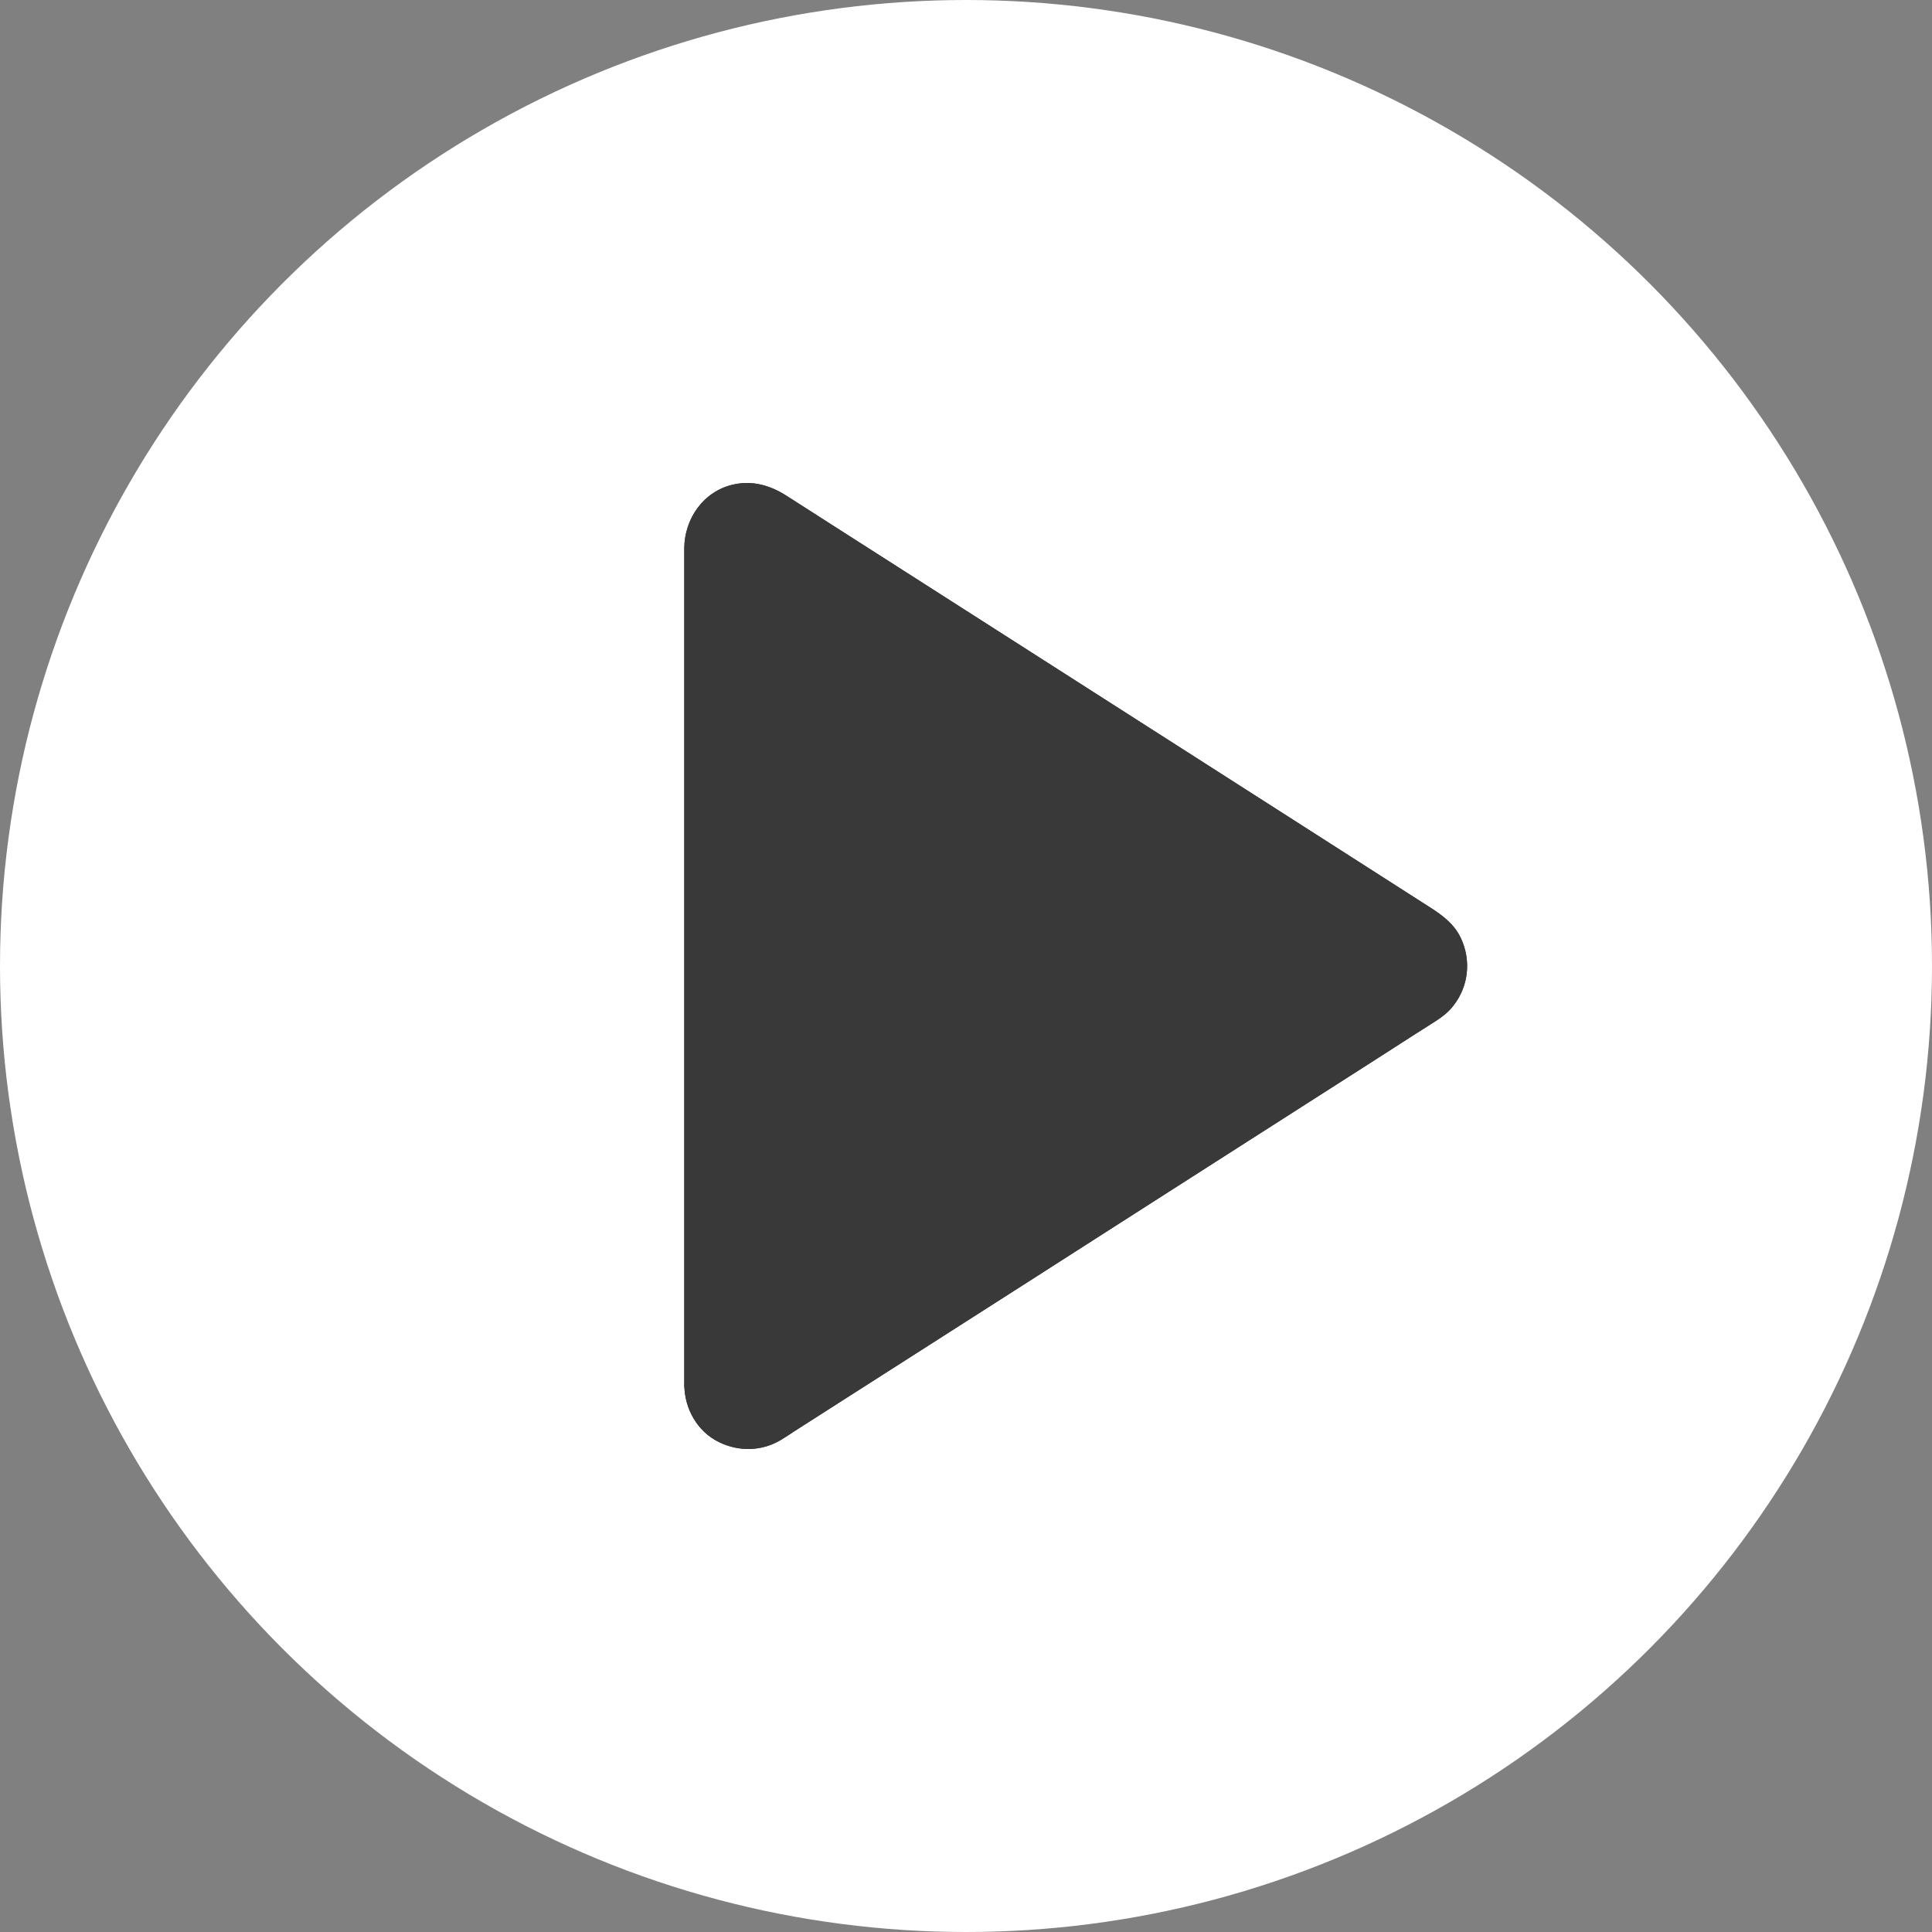 <svg width="40" height="40" viewBox="0 0 40 40" fill="none" xmlns="http://www.w3.org/2000/svg">
<rect x="0" y="0" width="40" height="40" fill="#808080" stroke="none"/>
<circle cx="20" cy="20" r="20" fill="white"/>
<path d="M14.536 28.688V11.313C14.536 10.562 15.365 10.11 15.996 10.513L29.577 19.201C30.161 19.575 30.161 20.425 29.577 20.799L15.996 29.487C15.365 29.89 14.536 29.438 14.536 28.688Z" fill="#393939"/>
<path d="M14.902 28.688C14.902 28.346 14.902 28.001 14.902 27.659C14.902 26.786 14.902 25.913 14.902 25.041C14.902 23.855 14.902 22.67 14.902 21.487C14.902 20.215 14.902 18.944 14.902 17.671C14.902 16.537 14.902 15.402 14.902 14.266C14.902 13.491 14.902 12.718 14.902 11.943C14.902 11.762 14.902 11.579 14.902 11.398C14.902 11.371 14.902 11.342 14.902 11.315C14.902 11.303 14.902 11.298 14.902 11.281C14.902 11.259 14.905 11.239 14.907 11.217C14.902 11.296 14.905 11.23 14.91 11.208C14.922 11.164 14.934 11.12 14.946 11.078C14.922 11.151 14.939 11.09 14.951 11.071C14.968 11.041 14.983 11.012 15.003 10.983C15.012 10.966 15.025 10.951 15.034 10.936C14.99 10.997 15.02 10.956 15.032 10.944C15.066 10.909 15.098 10.878 15.135 10.846C15.076 10.897 15.12 10.856 15.139 10.843C15.159 10.831 15.179 10.819 15.201 10.807C15.218 10.797 15.235 10.79 15.252 10.78C15.323 10.741 15.198 10.794 15.269 10.773C15.316 10.76 15.36 10.746 15.406 10.736C15.489 10.714 15.357 10.729 15.408 10.736C15.43 10.738 15.457 10.733 15.479 10.733C15.499 10.733 15.518 10.733 15.538 10.736C15.543 10.736 15.633 10.753 15.577 10.738C15.518 10.724 15.614 10.748 15.616 10.748C15.646 10.755 15.675 10.765 15.702 10.775C15.765 10.794 15.714 10.78 15.699 10.773C15.729 10.787 15.755 10.802 15.782 10.816C15.792 10.821 15.802 10.829 15.809 10.834C15.812 10.836 15.814 10.836 15.817 10.838C15.851 10.861 15.887 10.883 15.922 10.905C16.105 11.022 16.286 11.137 16.469 11.254C17.181 11.709 17.894 12.166 18.606 12.62C19.608 13.263 20.613 13.904 21.615 14.547C22.678 15.226 23.742 15.908 24.807 16.588C25.724 17.174 26.638 17.759 27.555 18.345C28.1 18.695 28.645 19.044 29.193 19.392C29.247 19.426 29.298 19.46 29.352 19.492C29.364 19.499 29.376 19.506 29.388 19.514C29.391 19.514 29.393 19.516 29.393 19.516C29.41 19.529 29.43 19.541 29.447 19.553C29.391 19.509 29.445 19.553 29.457 19.565C29.481 19.592 29.506 19.616 29.53 19.641C29.545 19.656 29.559 19.695 29.528 19.639C29.537 19.656 29.55 19.67 29.559 19.687C29.574 19.712 29.586 19.739 29.601 19.766C29.611 19.785 29.618 19.827 29.599 19.758C29.613 19.805 29.628 19.849 29.64 19.898C29.645 19.917 29.647 19.934 29.65 19.954C29.635 19.861 29.647 19.949 29.647 19.971C29.647 19.998 29.635 20.142 29.65 20.044C29.642 20.091 29.633 20.14 29.618 20.184C29.613 20.203 29.606 20.22 29.599 20.237C29.623 20.162 29.606 20.223 29.594 20.242C29.581 20.264 29.572 20.286 29.557 20.306C29.55 20.316 29.493 20.394 29.545 20.328C29.513 20.367 29.476 20.401 29.44 20.438C29.43 20.448 29.386 20.482 29.44 20.44C29.42 20.455 29.408 20.462 29.386 20.477C29.383 20.477 29.383 20.479 29.381 20.479C29.371 20.487 29.359 20.494 29.349 20.499C28.934 20.765 28.518 21.029 28.102 21.296C27.264 21.831 26.426 22.369 25.587 22.904C24.534 23.577 23.483 24.251 22.429 24.924C21.395 25.586 20.358 26.248 19.324 26.911C18.515 27.429 17.706 27.947 16.897 28.463C16.535 28.695 16.176 28.93 15.812 29.157C15.773 29.182 15.733 29.204 15.692 29.226C15.753 29.194 15.709 29.218 15.694 29.223C15.67 29.231 15.646 29.238 15.621 29.245C15.597 29.253 15.572 29.255 15.548 29.262C15.614 29.243 15.584 29.26 15.557 29.26C15.509 29.262 15.462 29.262 15.413 29.26C15.345 29.258 15.411 29.26 15.425 29.262C15.399 29.258 15.369 29.253 15.342 29.245C15.318 29.24 15.213 29.201 15.252 29.218C15.291 29.235 15.188 29.184 15.169 29.172C15.149 29.16 15.13 29.143 15.11 29.133C15.064 29.111 15.166 29.189 15.105 29.128C15.071 29.094 15.037 29.062 15.005 29.025C15.056 29.081 14.995 29.008 14.978 28.984C14.963 28.959 14.951 28.932 14.937 28.908C14.927 28.888 14.922 28.849 14.939 28.915C14.927 28.866 14.91 28.82 14.898 28.771C14.893 28.752 14.895 28.705 14.898 28.776C14.905 28.752 14.902 28.72 14.902 28.688C14.9 28.497 14.736 28.311 14.536 28.321C14.34 28.331 14.167 28.483 14.169 28.688C14.176 29.172 14.44 29.639 14.883 29.856C15.301 30.062 15.785 30.049 16.183 29.803C16.274 29.746 16.364 29.688 16.452 29.629C17.046 29.25 17.64 28.869 18.234 28.49C19.19 27.879 20.146 27.268 21.102 26.657C22.184 25.962 23.27 25.271 24.353 24.576C25.34 23.946 26.328 23.313 27.315 22.682C27.98 22.257 28.648 21.831 29.312 21.403C29.452 21.315 29.591 21.225 29.73 21.137C29.863 21.051 29.987 20.954 30.085 20.829C30.405 20.426 30.464 19.89 30.246 19.423C30.112 19.137 29.872 18.956 29.618 18.793C29.422 18.668 29.224 18.541 29.029 18.416C28.283 17.94 27.538 17.463 26.795 16.986C25.768 16.329 24.739 15.671 23.712 15.014C22.632 14.324 21.554 13.633 20.473 12.943C19.571 12.366 18.669 11.789 17.767 11.213C17.273 10.897 16.782 10.582 16.288 10.267C15.954 10.051 15.582 9.941 15.181 10.032C14.563 10.171 14.169 10.741 14.167 11.357C14.167 11.833 14.167 12.308 14.167 12.784C14.167 13.762 14.167 14.74 14.167 15.718C14.167 16.959 14.167 18.199 14.167 19.441C14.167 20.714 14.167 21.99 14.167 23.264C14.167 24.342 14.167 25.42 14.167 26.5C14.167 27.145 14.167 27.788 14.167 28.434C14.167 28.519 14.167 28.605 14.167 28.693C14.167 28.884 14.335 29.069 14.533 29.059C14.734 29.045 14.902 28.893 14.902 28.688Z" fill="#393939"/>
<path d="M14.902 28.688C14.902 28.346 14.902 28.001 14.902 27.659C14.902 26.786 14.902 25.913 14.902 25.041C14.902 23.855 14.902 22.67 14.902 21.487C14.902 20.215 14.902 18.944 14.902 17.671C14.902 16.537 14.902 15.402 14.902 14.266C14.902 13.491 14.902 12.718 14.902 11.943C14.902 11.762 14.902 11.579 14.902 11.398C14.902 11.371 14.902 11.342 14.902 11.315C14.902 11.303 14.902 11.298 14.902 11.281C14.902 11.259 14.905 11.239 14.907 11.217C14.902 11.296 14.905 11.23 14.91 11.208C14.922 11.164 14.934 11.12 14.946 11.078C14.922 11.151 14.939 11.09 14.951 11.071C14.968 11.041 14.983 11.012 15.003 10.983C15.012 10.966 15.025 10.951 15.034 10.936C14.99 10.997 15.02 10.956 15.032 10.944C15.066 10.909 15.098 10.878 15.135 10.846C15.076 10.897 15.12 10.856 15.139 10.843C15.159 10.831 15.179 10.819 15.201 10.807C15.218 10.797 15.235 10.79 15.252 10.78C15.323 10.741 15.198 10.794 15.269 10.773C15.316 10.76 15.36 10.746 15.406 10.736C15.489 10.714 15.357 10.729 15.408 10.736C15.43 10.738 15.457 10.733 15.479 10.733C15.499 10.733 15.518 10.733 15.538 10.736C15.543 10.736 15.633 10.753 15.577 10.738C15.518 10.724 15.614 10.748 15.616 10.748C15.646 10.755 15.675 10.765 15.702 10.775C15.765 10.794 15.714 10.78 15.699 10.773C15.729 10.787 15.755 10.802 15.782 10.816C15.792 10.821 15.802 10.829 15.809 10.834C15.812 10.836 15.814 10.836 15.817 10.838C15.851 10.861 15.887 10.883 15.922 10.905C16.105 11.022 16.286 11.137 16.469 11.254C17.181 11.709 17.894 12.166 18.606 12.62C19.608 13.263 20.613 13.904 21.615 14.547C22.678 15.226 23.742 15.908 24.807 16.588C25.724 17.174 26.638 17.759 27.555 18.345C28.1 18.695 28.645 19.044 29.193 19.392C29.247 19.426 29.298 19.46 29.352 19.492C29.364 19.499 29.376 19.506 29.388 19.514C29.391 19.514 29.393 19.516 29.393 19.516C29.41 19.529 29.43 19.541 29.447 19.553C29.391 19.509 29.445 19.553 29.457 19.565C29.481 19.592 29.506 19.616 29.53 19.641C29.545 19.656 29.559 19.695 29.528 19.639C29.537 19.656 29.55 19.67 29.559 19.687C29.574 19.712 29.586 19.739 29.601 19.766C29.611 19.785 29.618 19.827 29.599 19.758C29.613 19.805 29.628 19.849 29.64 19.898C29.645 19.917 29.647 19.934 29.65 19.954C29.635 19.861 29.647 19.949 29.647 19.971C29.647 19.998 29.635 20.142 29.65 20.044C29.642 20.091 29.633 20.14 29.618 20.184C29.613 20.203 29.606 20.22 29.599 20.237C29.623 20.162 29.606 20.223 29.594 20.242C29.581 20.264 29.572 20.286 29.557 20.306C29.55 20.316 29.493 20.394 29.545 20.328C29.513 20.367 29.476 20.401 29.44 20.438C29.43 20.448 29.386 20.482 29.44 20.44C29.42 20.455 29.408 20.462 29.386 20.477C29.383 20.477 29.383 20.479 29.381 20.479C29.371 20.487 29.359 20.494 29.349 20.499C28.934 20.765 28.518 21.029 28.102 21.296C27.264 21.831 26.426 22.369 25.587 22.904C24.534 23.577 23.483 24.251 22.429 24.924C21.395 25.586 20.358 26.248 19.324 26.911C18.515 27.429 17.706 27.947 16.897 28.463C16.535 28.695 16.176 28.93 15.812 29.157C15.773 29.182 15.733 29.204 15.692 29.226C15.753 29.194 15.709 29.218 15.694 29.223C15.67 29.231 15.646 29.238 15.621 29.245C15.597 29.253 15.572 29.255 15.548 29.262C15.614 29.243 15.584 29.26 15.557 29.26C15.509 29.262 15.462 29.262 15.413 29.26C15.345 29.258 15.411 29.26 15.425 29.262C15.399 29.258 15.369 29.253 15.342 29.245C15.318 29.24 15.213 29.201 15.252 29.218C15.291 29.235 15.188 29.184 15.169 29.172C15.149 29.16 15.13 29.143 15.11 29.133C15.064 29.111 15.166 29.189 15.105 29.128C15.071 29.094 15.037 29.062 15.005 29.025C15.056 29.081 14.995 29.008 14.978 28.984C14.963 28.959 14.951 28.932 14.937 28.908C14.927 28.888 14.922 28.849 14.939 28.915C14.927 28.866 14.91 28.82 14.898 28.771C14.893 28.752 14.895 28.705 14.898 28.776C14.905 28.752 14.902 28.72 14.902 28.688C14.9 28.497 14.736 28.311 14.536 28.321C14.34 28.331 14.167 28.483 14.169 28.688C14.176 29.172 14.44 29.639 14.883 29.856C15.301 30.062 15.785 30.049 16.183 29.803C16.274 29.746 16.364 29.688 16.452 29.629C17.046 29.25 17.64 28.869 18.234 28.49C19.19 27.879 20.146 27.268 21.102 26.657C22.184 25.962 23.27 25.271 24.353 24.576C25.34 23.946 26.328 23.313 27.315 22.682C27.98 22.257 28.648 21.831 29.312 21.403C29.452 21.315 29.591 21.225 29.73 21.137C29.863 21.051 29.987 20.954 30.085 20.829C30.405 20.426 30.464 19.89 30.246 19.423C30.112 19.137 29.872 18.956 29.618 18.793C29.422 18.668 29.224 18.541 29.029 18.416C28.283 17.94 27.538 17.463 26.795 16.986C25.768 16.329 24.739 15.671 23.712 15.014C22.632 14.324 21.554 13.633 20.473 12.943C19.571 12.366 18.669 11.789 17.767 11.213C17.273 10.897 16.782 10.582 16.288 10.267C15.954 10.051 15.582 9.941 15.181 10.032C14.563 10.171 14.169 10.741 14.167 11.357C14.167 11.833 14.167 12.308 14.167 12.784C14.167 13.762 14.167 14.74 14.167 15.718C14.167 16.959 14.167 18.199 14.167 19.441C14.167 20.714 14.167 21.99 14.167 23.264C14.167 24.342 14.167 25.42 14.167 26.5C14.167 27.145 14.167 27.788 14.167 28.434C14.167 28.519 14.167 28.605 14.167 28.693C14.167 28.884 14.335 29.069 14.533 29.059C14.734 29.045 14.902 28.893 14.902 28.688Z" fill="#393939"/>
</svg>
